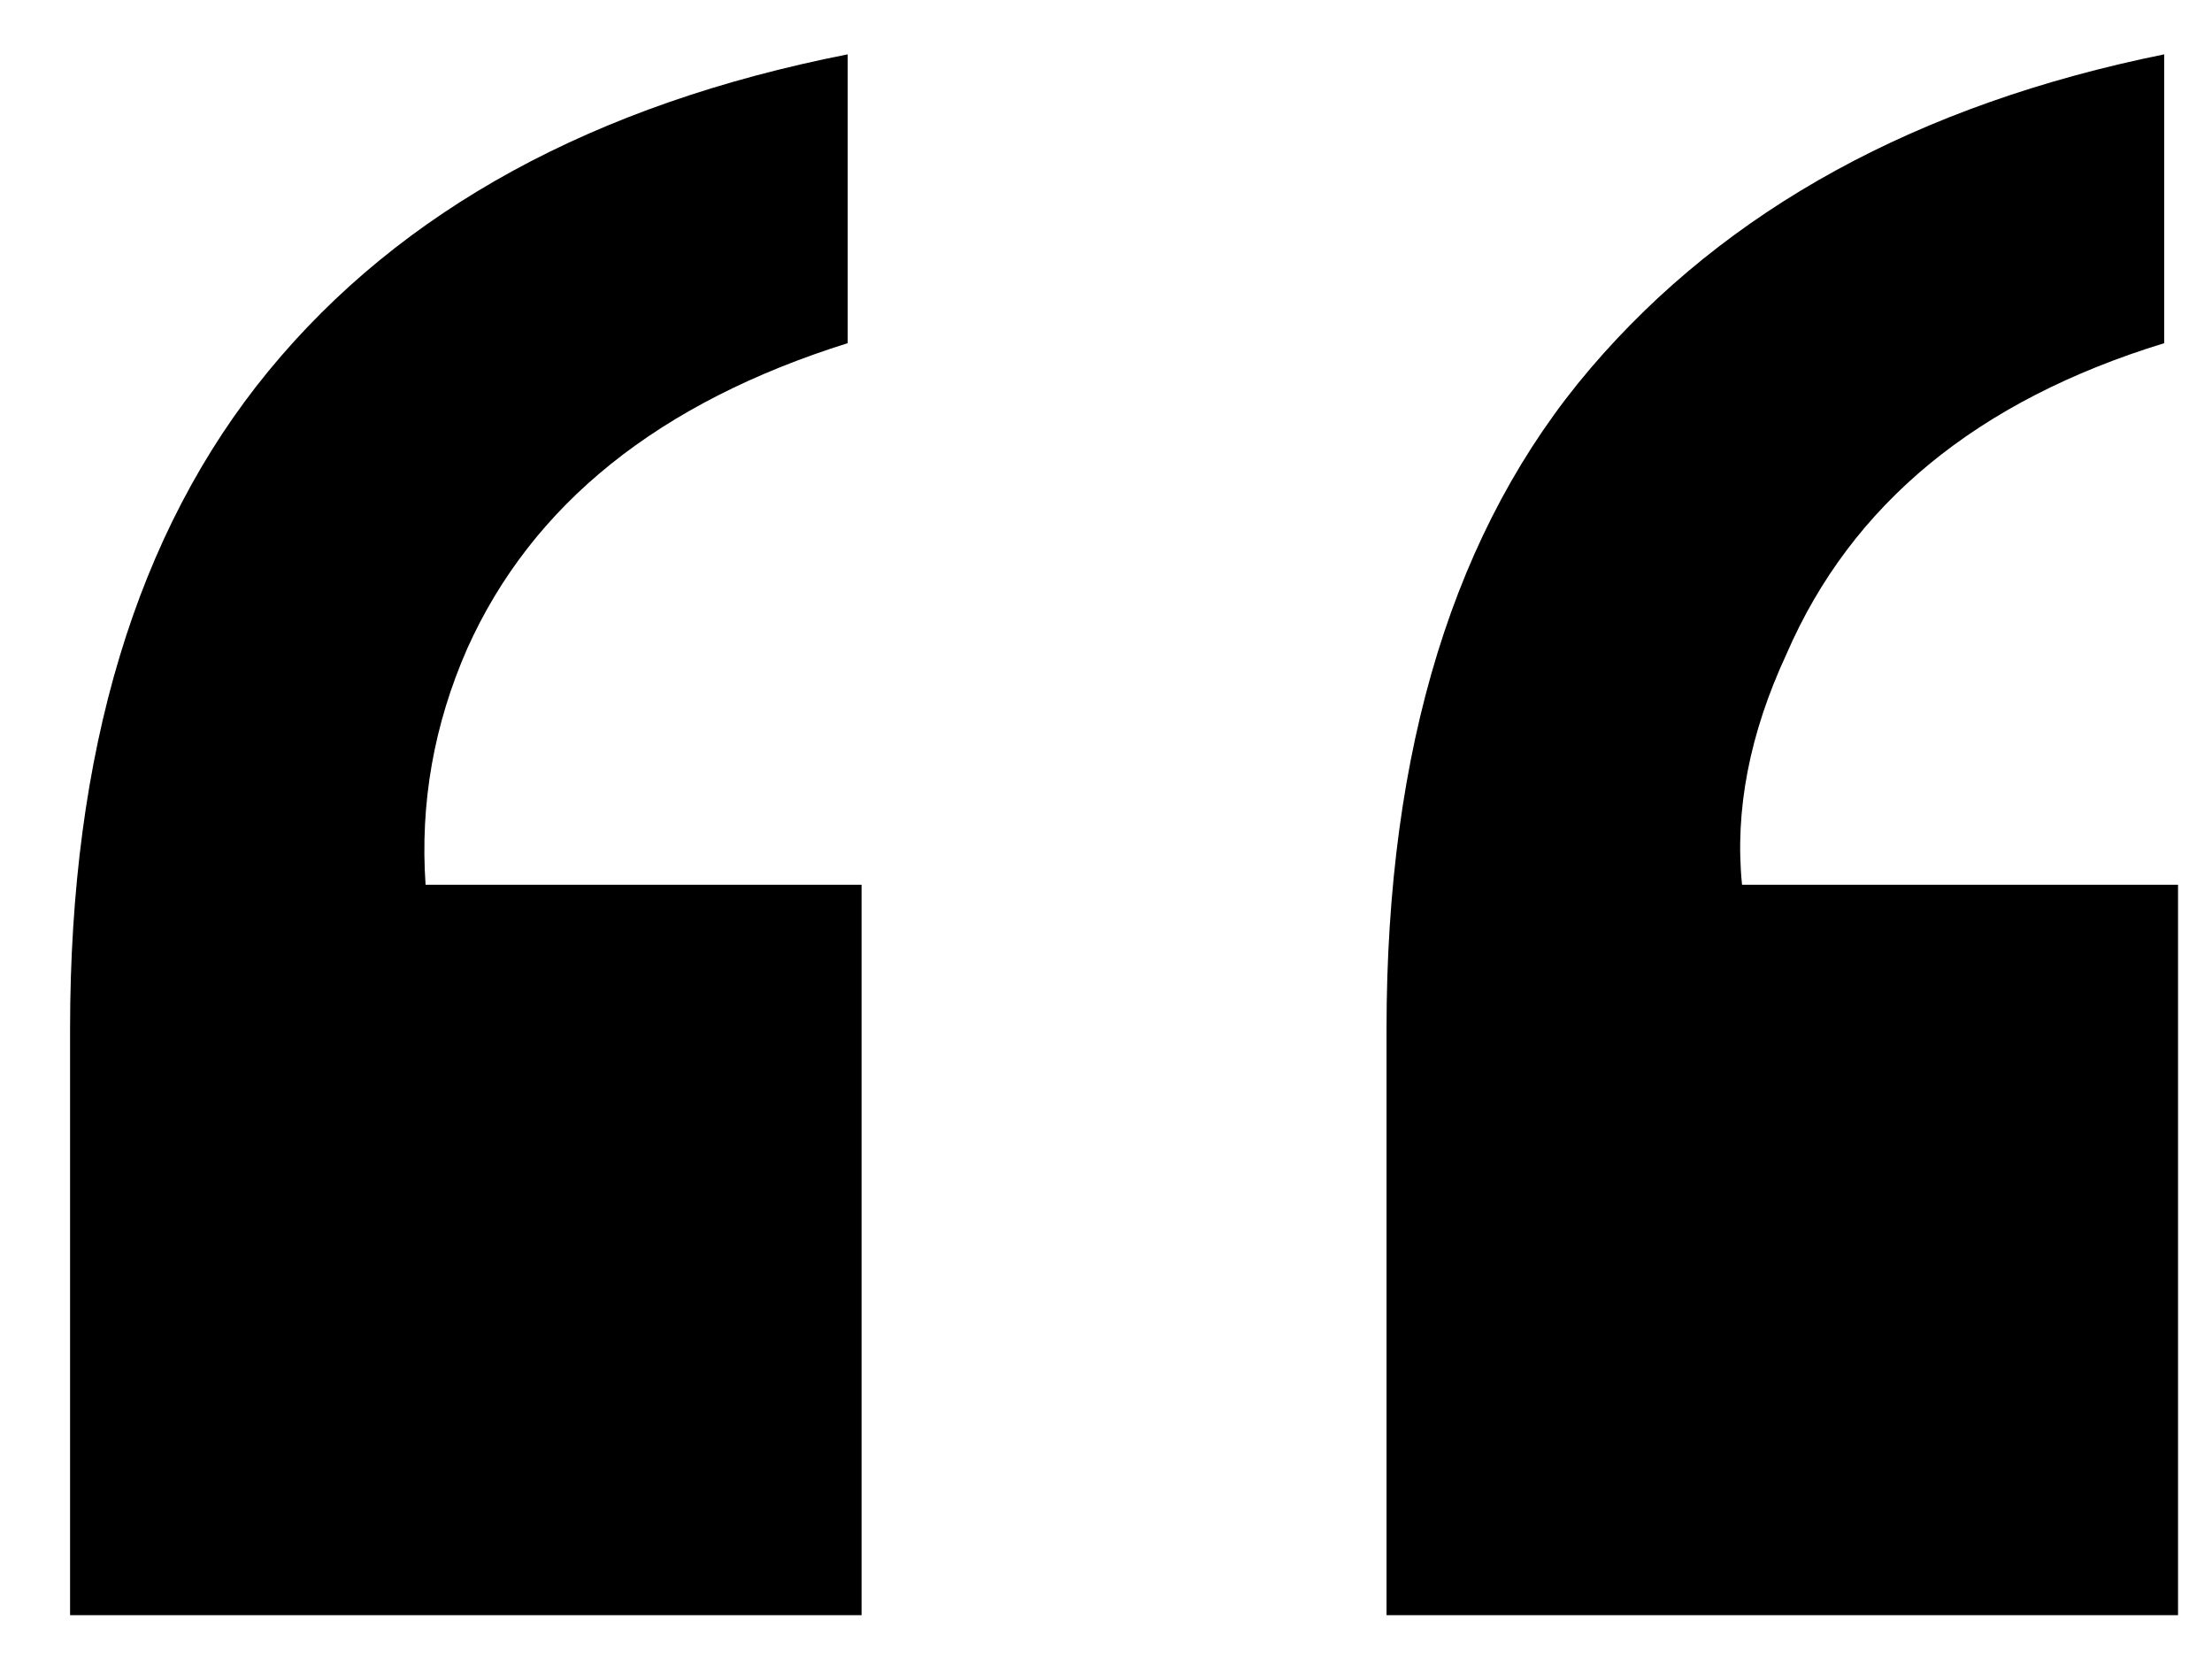 <?xml version="1.0" encoding="UTF-8"?>
<svg width="28px" height="21px" viewBox="0 0 28 21" version="1.1" xmlns="http://www.w3.org/2000/svg" xmlns:xlink="http://www.w3.org/1999/xlink">
    <!-- Generator: Sketch 48.2 (47327) - http://www.bohemiancoding.com/sketch -->
    <title>“</title>
    <desc>Created with Sketch.</desc>
    <defs></defs>
    <g id="E-coupons" stroke="none" stroke-width="1" fill="none" fill-rule="evenodd">
        <path d="M17.551,13.027 C17.551,9.465 18.412,6.676 20.135,4.66 C21.857,2.645 24.277,1.32 27.395,0.688 L27.395,4.344 C25.027,5.07 23.434,6.383 22.613,8.281 C22.145,9.289 21.957,10.262 22.051,11.199 L27.57,11.199 L27.57,20.445 L17.551,20.445 L17.551,13.027 Z M0.887,13.027 C0.887,9.512 1.725,6.734 3.4,4.695 C5.076,2.656 7.52,1.32 10.73,0.688 L10.73,4.344 C8.34,5.094 6.734,6.383 5.914,8.211 C5.492,9.172 5.316,10.168 5.387,11.199 L10.906,11.199 L10.906,20.445 L0.887,20.445 L0.887,13.027 Z" id="“" fill="#000000"></path>
    </g>
</svg>